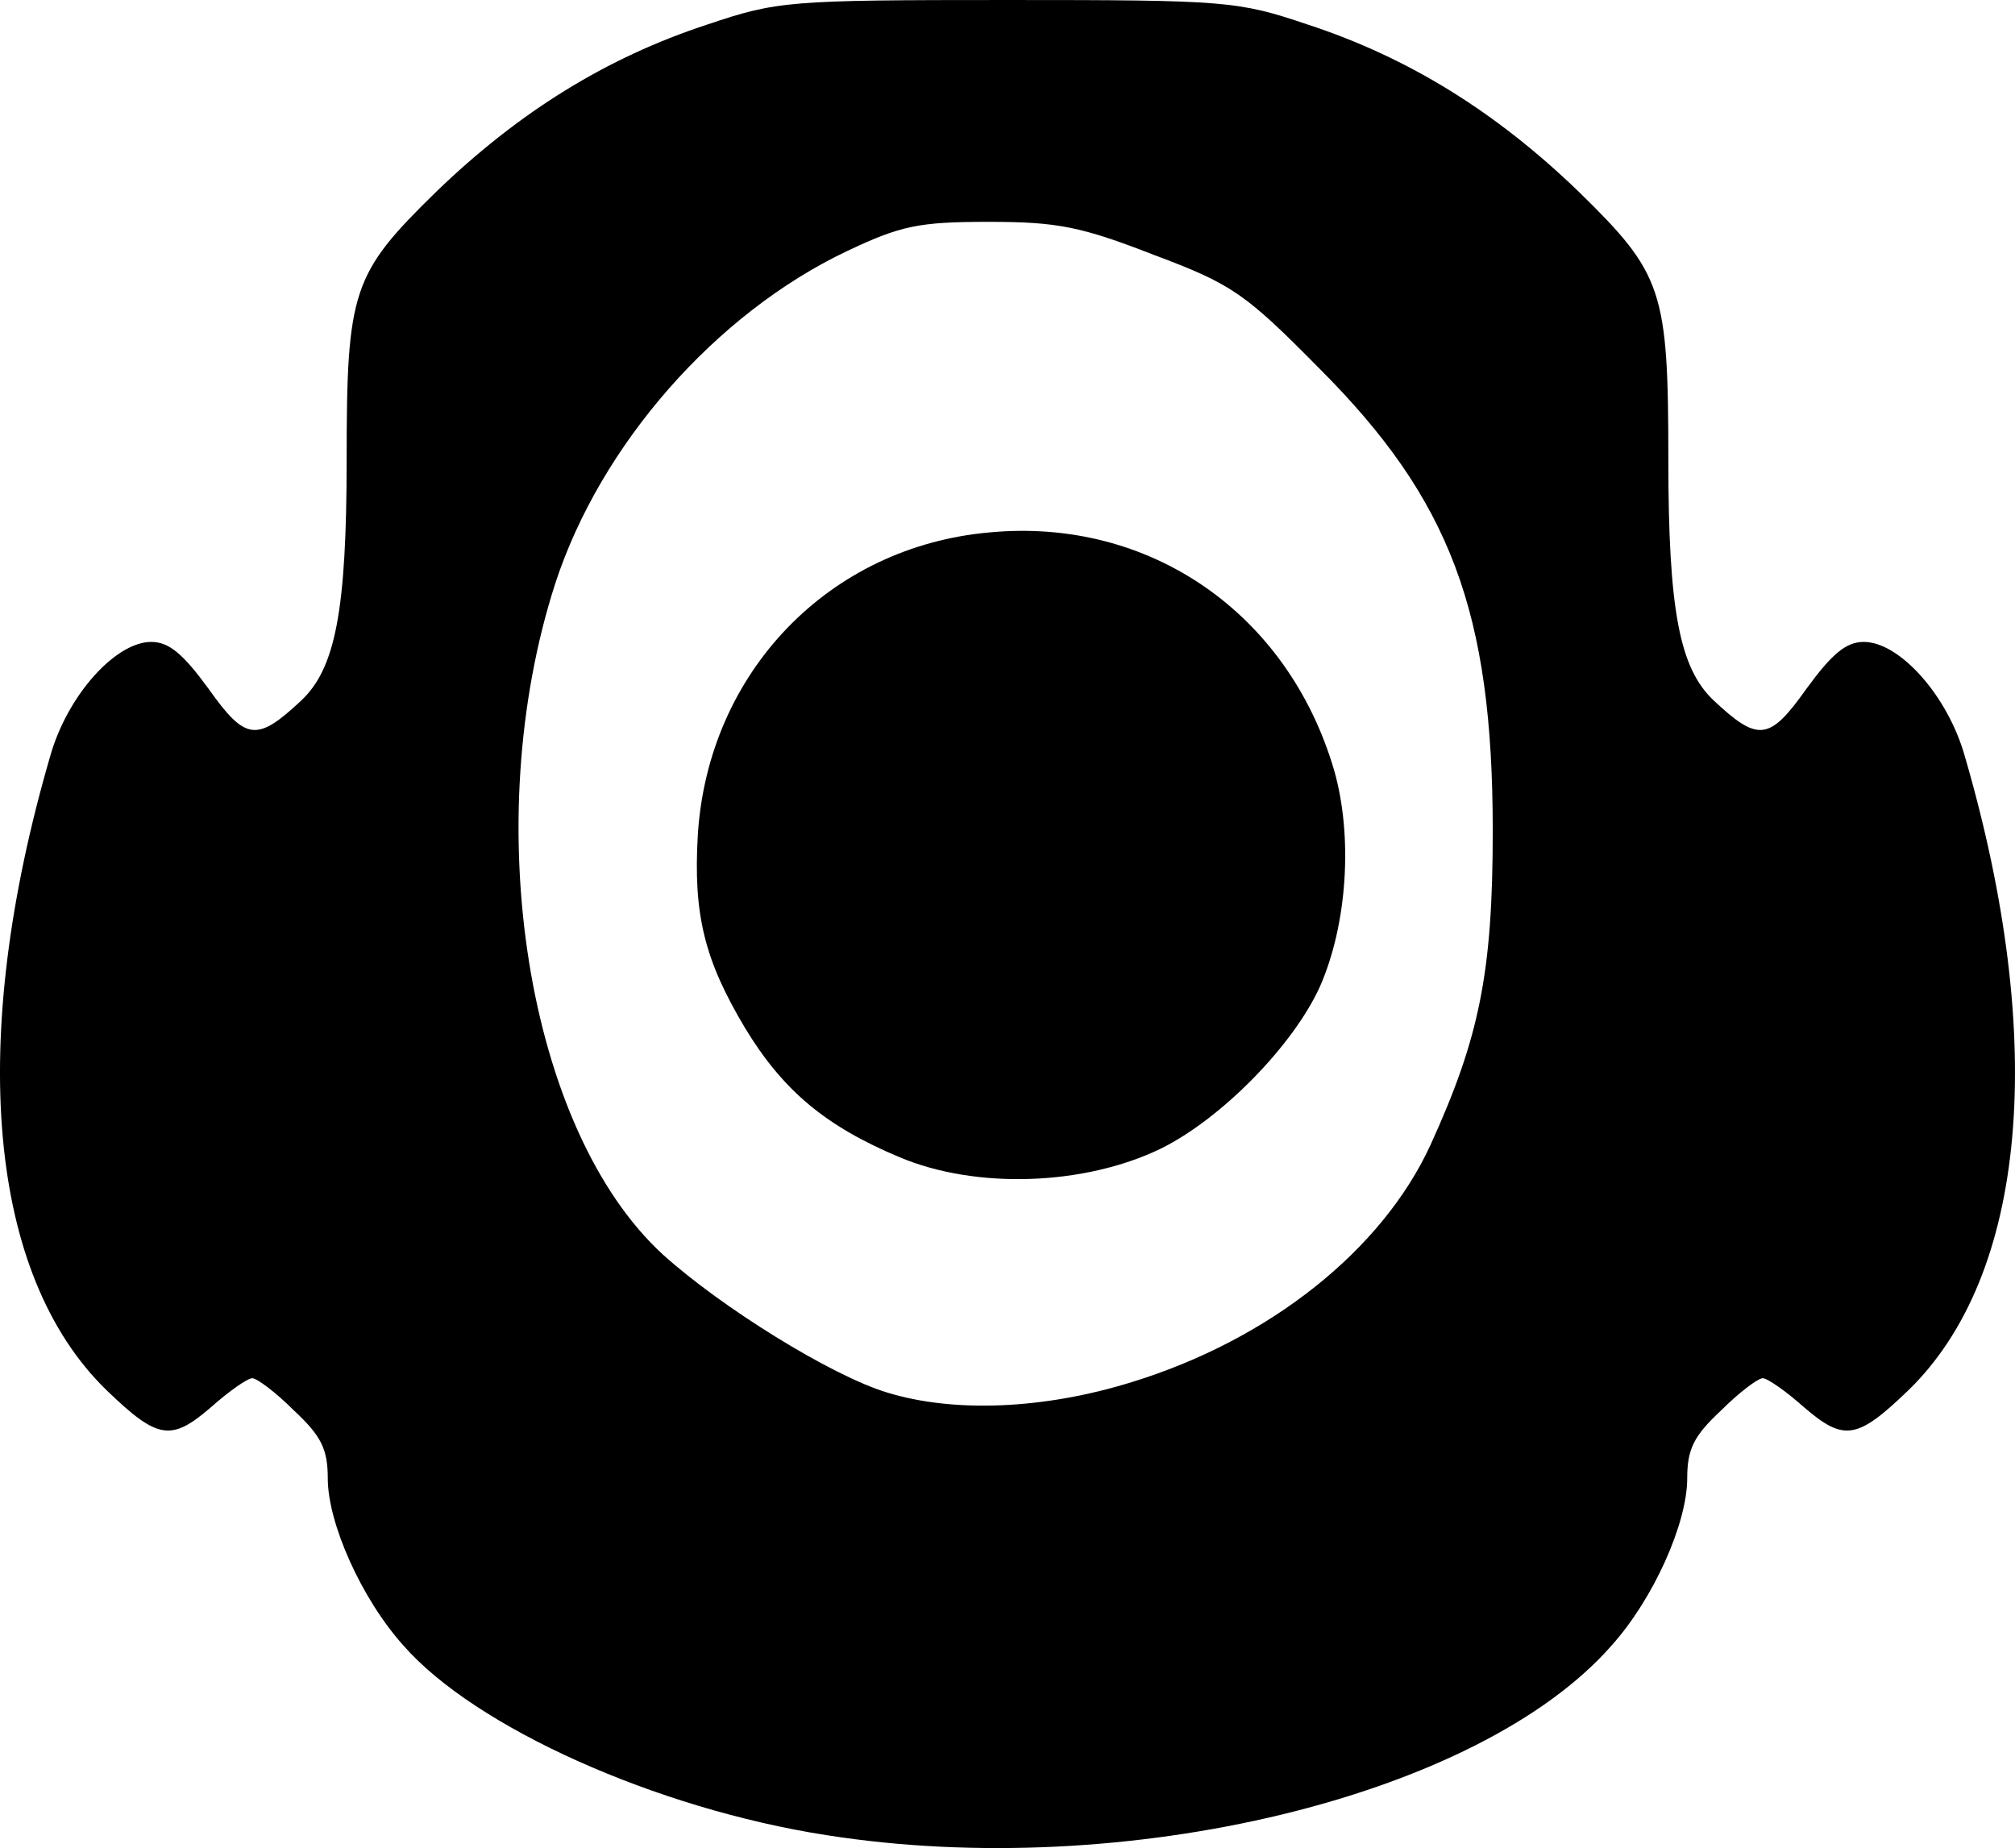 <svg xmlns="http://www.w3.org/2000/svg" width="213.438" height="195.773" viewBox="0 0 2134.381 1957.729"><path d="M875.19 1944c-180-28-372-114-448-201-44-49-80-129-80-177 0-31-7-45-36-72-19-19-39-34-44-34s-25 14-44 31c-42 36-56 34-110-18-126-122-148-370-60-672 18-64 69-121 107-121 19 0 34 13 61 50 39 55 51 56 98 12 36-34 48-95 48-255 0-180 6-197 95-284 87-84 180-142 287-177 74-25 86-26 318-26s244 1 318 26c107 35 200 93 287 177 89 87 95 104 95 284 0 160 12 221 48 255 47 44 59 43 98-12 27-37 42-50 61-50 38 0 89 57 107 121 88 302 66 550-60 672-54 52-68 54-110 18-19-17-39-31-44-31s-25 15-44 34c-29 27-36 41-36 72 0 48-36 128-80 177-140 160-515 251-832 201m324-480c146-45 265-140 316-251 52-114 66-183 66-333 0-232-45-351-184-490-78-79-92-89-175-120-77-30-102-35-175-35-74 0-93 4-150 31-139 66-261 205-309 352-82 254-30 579 114 711 62 56 178 128 237 146 71 22 167 18 260-11"/><path d="M953.19 1226c-79-33-124-71-164-137-43-72-55-120-50-205 11-172 139-305 309-320 169-16 316 85 365 252 20 70 14 163-15 229-28 62-104 140-169 172-81 39-195 43-276 9"/></svg>